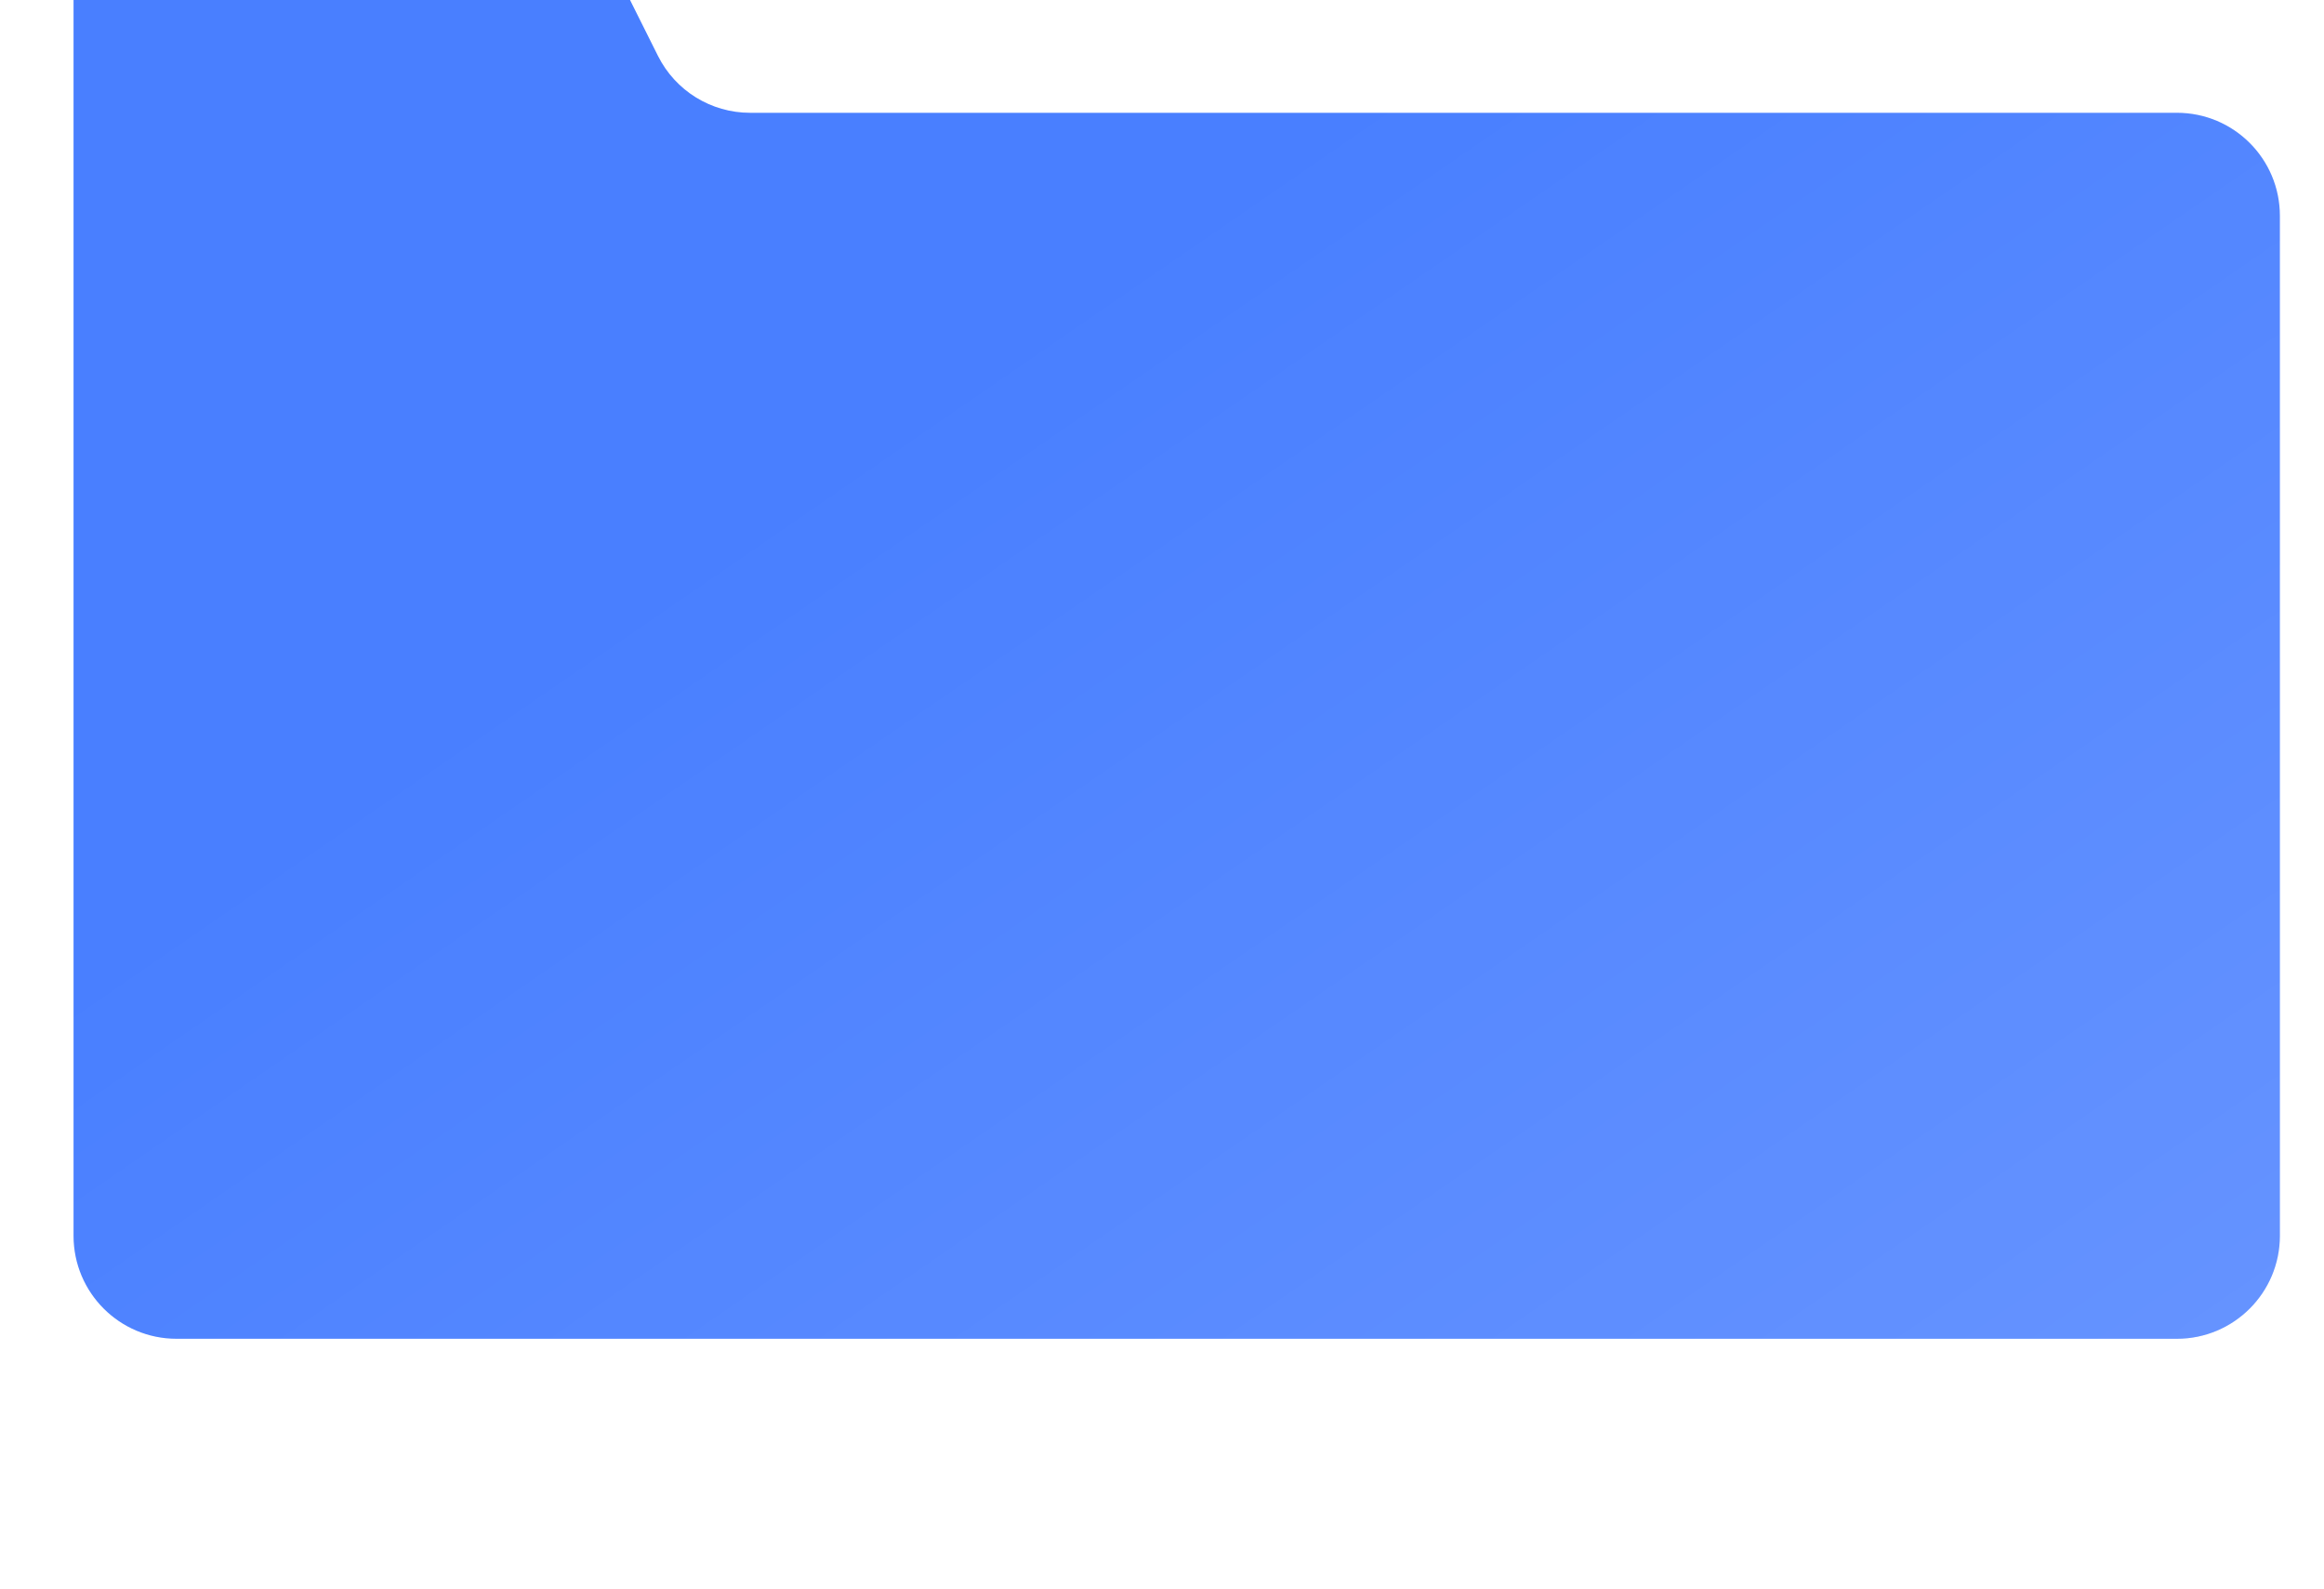 <svg width="158" height="108" viewBox="0 0 158 108" fill="none" xmlns="http://www.w3.org/2000/svg">
<g filter="url(#filter0_ddi_58_122)">
<path d="M4 9C4 5.134 7.134 2 11 2H33.007C35.658 2 38.082 3.498 39.268 5.87L43.732 14.797C44.918 17.169 47.342 18.667 49.993 18.667H147C150.866 18.667 154 21.801 154 25.667V95C154 98.866 150.866 102 147 102H11C7.134 102 4 98.866 4 95V9Z" fill="#497FFF"/>
<path d="M4 9C4 5.134 7.134 2 11 2H33.007C35.658 2 38.082 3.498 39.268 5.87L43.732 14.797C44.918 17.169 47.342 18.667 49.993 18.667H147C150.866 18.667 154 21.801 154 25.667V95C154 98.866 150.866 102 147 102H11C7.134 102 4 98.866 4 95V9Z" fill="url(#paint0_linear_58_122)" fill-opacity="0.2"/>
</g>
<defs>
<filter id="filter0_ddi_58_122" x="0" y="-12" width="158" height="120" filterUnits="userSpaceOnUse" color-interpolation-filters="sRGB">
<feFlood flood-opacity="0" result="BackgroundImageFix"/>
<feColorMatrix in="SourceAlpha" type="matrix" values="0 0 0 0 0 0 0 0 0 0 0 0 0 0 0 0 0 0 127 0" result="hardAlpha"/>
<feOffset dy="2"/>
<feGaussianBlur stdDeviation="2"/>
<feColorMatrix type="matrix" values="0 0 0 0 0.173 0 0 0 0 0.169 0 0 0 0 0.165 0 0 0 0.1 0"/>
<feBlend mode="normal" in2="BackgroundImageFix" result="effect1_dropShadow_58_122"/>
<feColorMatrix in="SourceAlpha" type="matrix" values="0 0 0 0 0 0 0 0 0 0 0 0 0 0 0 0 0 0 127 0" result="hardAlpha"/>
<feOffset dx="1" dy="1"/>
<feGaussianBlur stdDeviation="0.5"/>
<feComposite in2="hardAlpha" operator="out"/>
<feColorMatrix type="matrix" values="0 0 0 0 0 0 0 0 0 0 0 0 0 0 0 0 0 0 0.08 0"/>
<feBlend mode="normal" in2="effect1_dropShadow_58_122" result="effect2_dropShadow_58_122"/>
<feBlend mode="normal" in="SourceGraphic" in2="effect2_dropShadow_58_122" result="shape"/>
<feColorMatrix in="SourceAlpha" type="matrix" values="0 0 0 0 0 0 0 0 0 0 0 0 0 0 0 0 0 0 127 0" result="hardAlpha"/>
<feOffset dy="-14"/>
<feGaussianBlur stdDeviation="10.5"/>
<feComposite in2="hardAlpha" operator="arithmetic" k2="-1" k3="1"/>
<feColorMatrix type="matrix" values="0 0 0 0 0 0 0 0 0 0 0 0 0 0 0 0 0 0 0.08 0"/>
<feBlend mode="normal" in2="shape" result="effect3_innerShadow_58_122"/>
</filter>
<linearGradient id="paint0_linear_58_122" x1="154" y1="136" x2="79" y2="27" gradientUnits="userSpaceOnUse">
<stop stop-color="white"/>
<stop offset="1" stop-color="white" stop-opacity="0"/>
</linearGradient>
</defs>
</svg>
